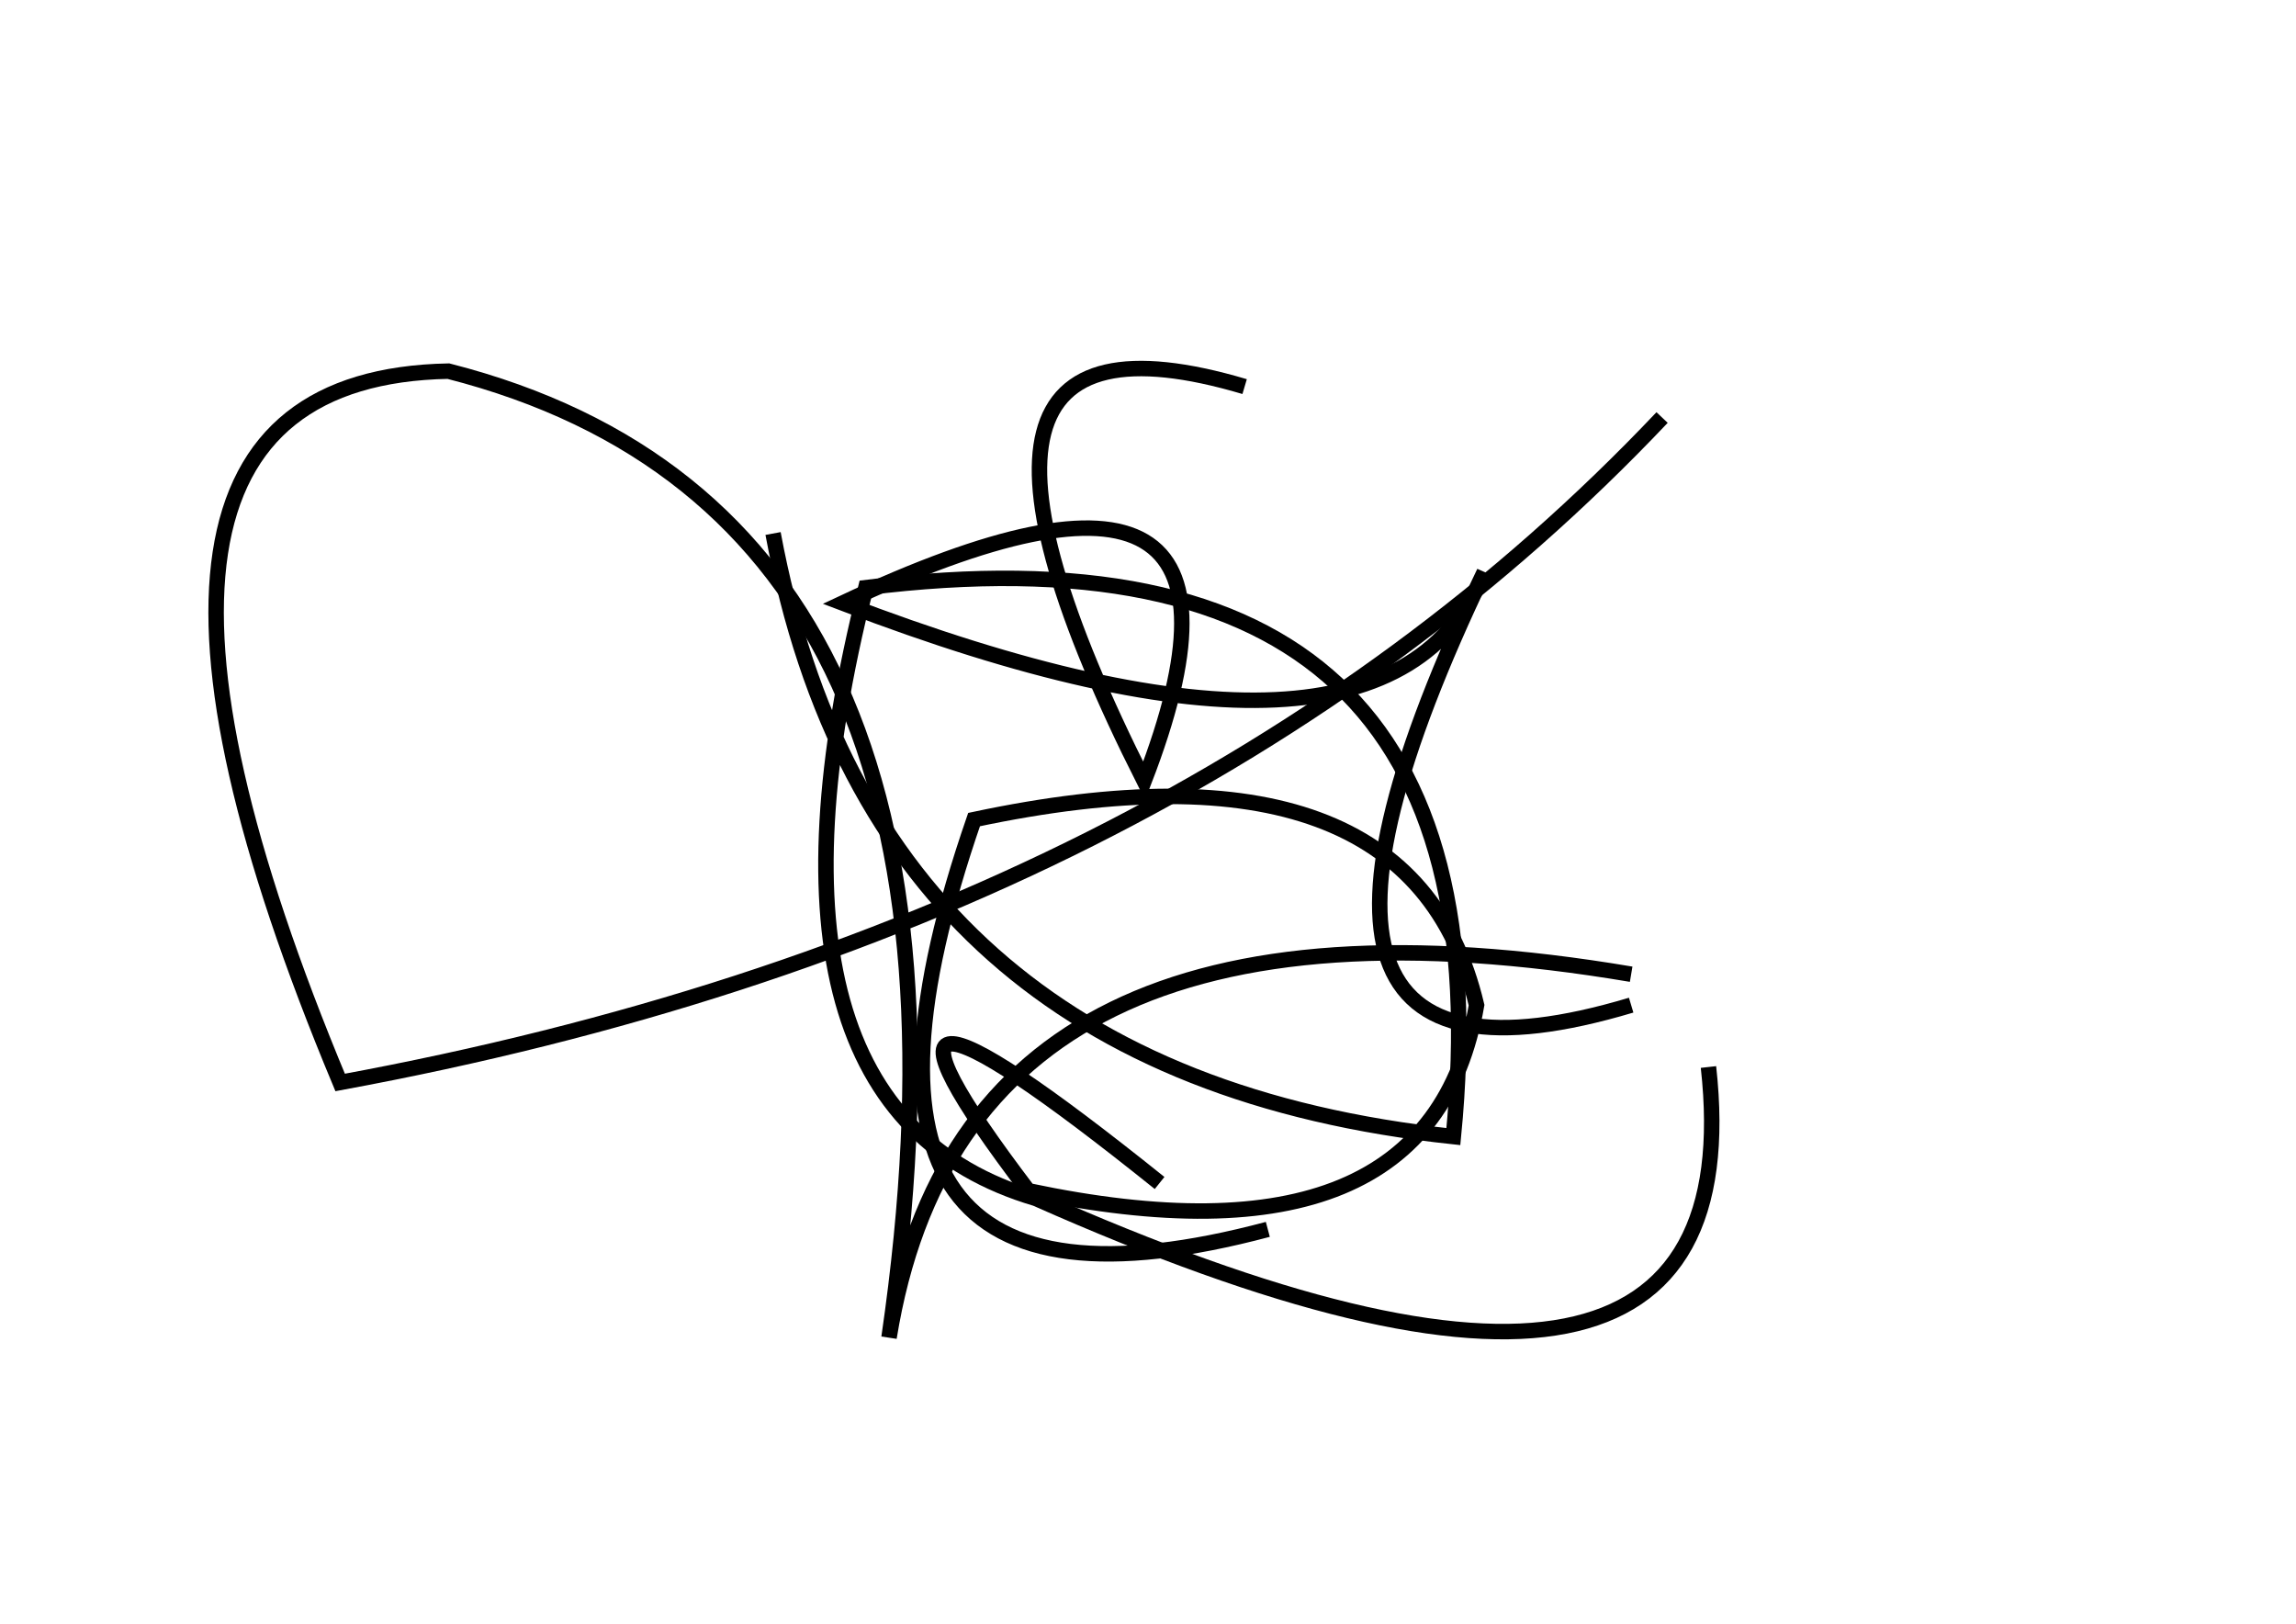 <?xml version="1.0" encoding="utf-8" ?>
<svg baseProfile="full" height="210mm" version="1.1" viewBox="0 0 297 210" width="297mm" xmlns="http://www.w3.org/2000/svg" xmlns:ev="http://www.w3.org/2001/xml-events" xmlns:xlink="http://www.w3.org/1999/xlink"><defs /><g transform="translate(43,30)"><path d="M 168,96 Q 82.0,81.5 72,143 Q 87.5,36.5 15,18 Q -37.0,19.0 1,110 Q 109.5,90.0 172,24" fill="none" stroke="black" stroke-width="2" /><path d="M 107,123 Q 61.5,86.5 90,124 Q 142.0,135.0 148,100 Q 139.5,64.0 83,76 Q 59.0,145.5 121,129" fill="none" stroke="black" stroke-width="2" /><path d="M 57,39 Q 70.0,109.0 145,117 Q 153.0,35.5 69,46 Q 52.0,113.5 91,125 Q 184.5,166.5 178,108" fill="none" stroke="black" stroke-width="2" /><path d="M 118,20 Q 72.5,6.5 105,71 Q 124.5,20.5 66,48 Q 136.5,75.0 149,44 Q 114.5,116.0 168,100" fill="none" stroke="black" stroke-width="2" /></g></svg>